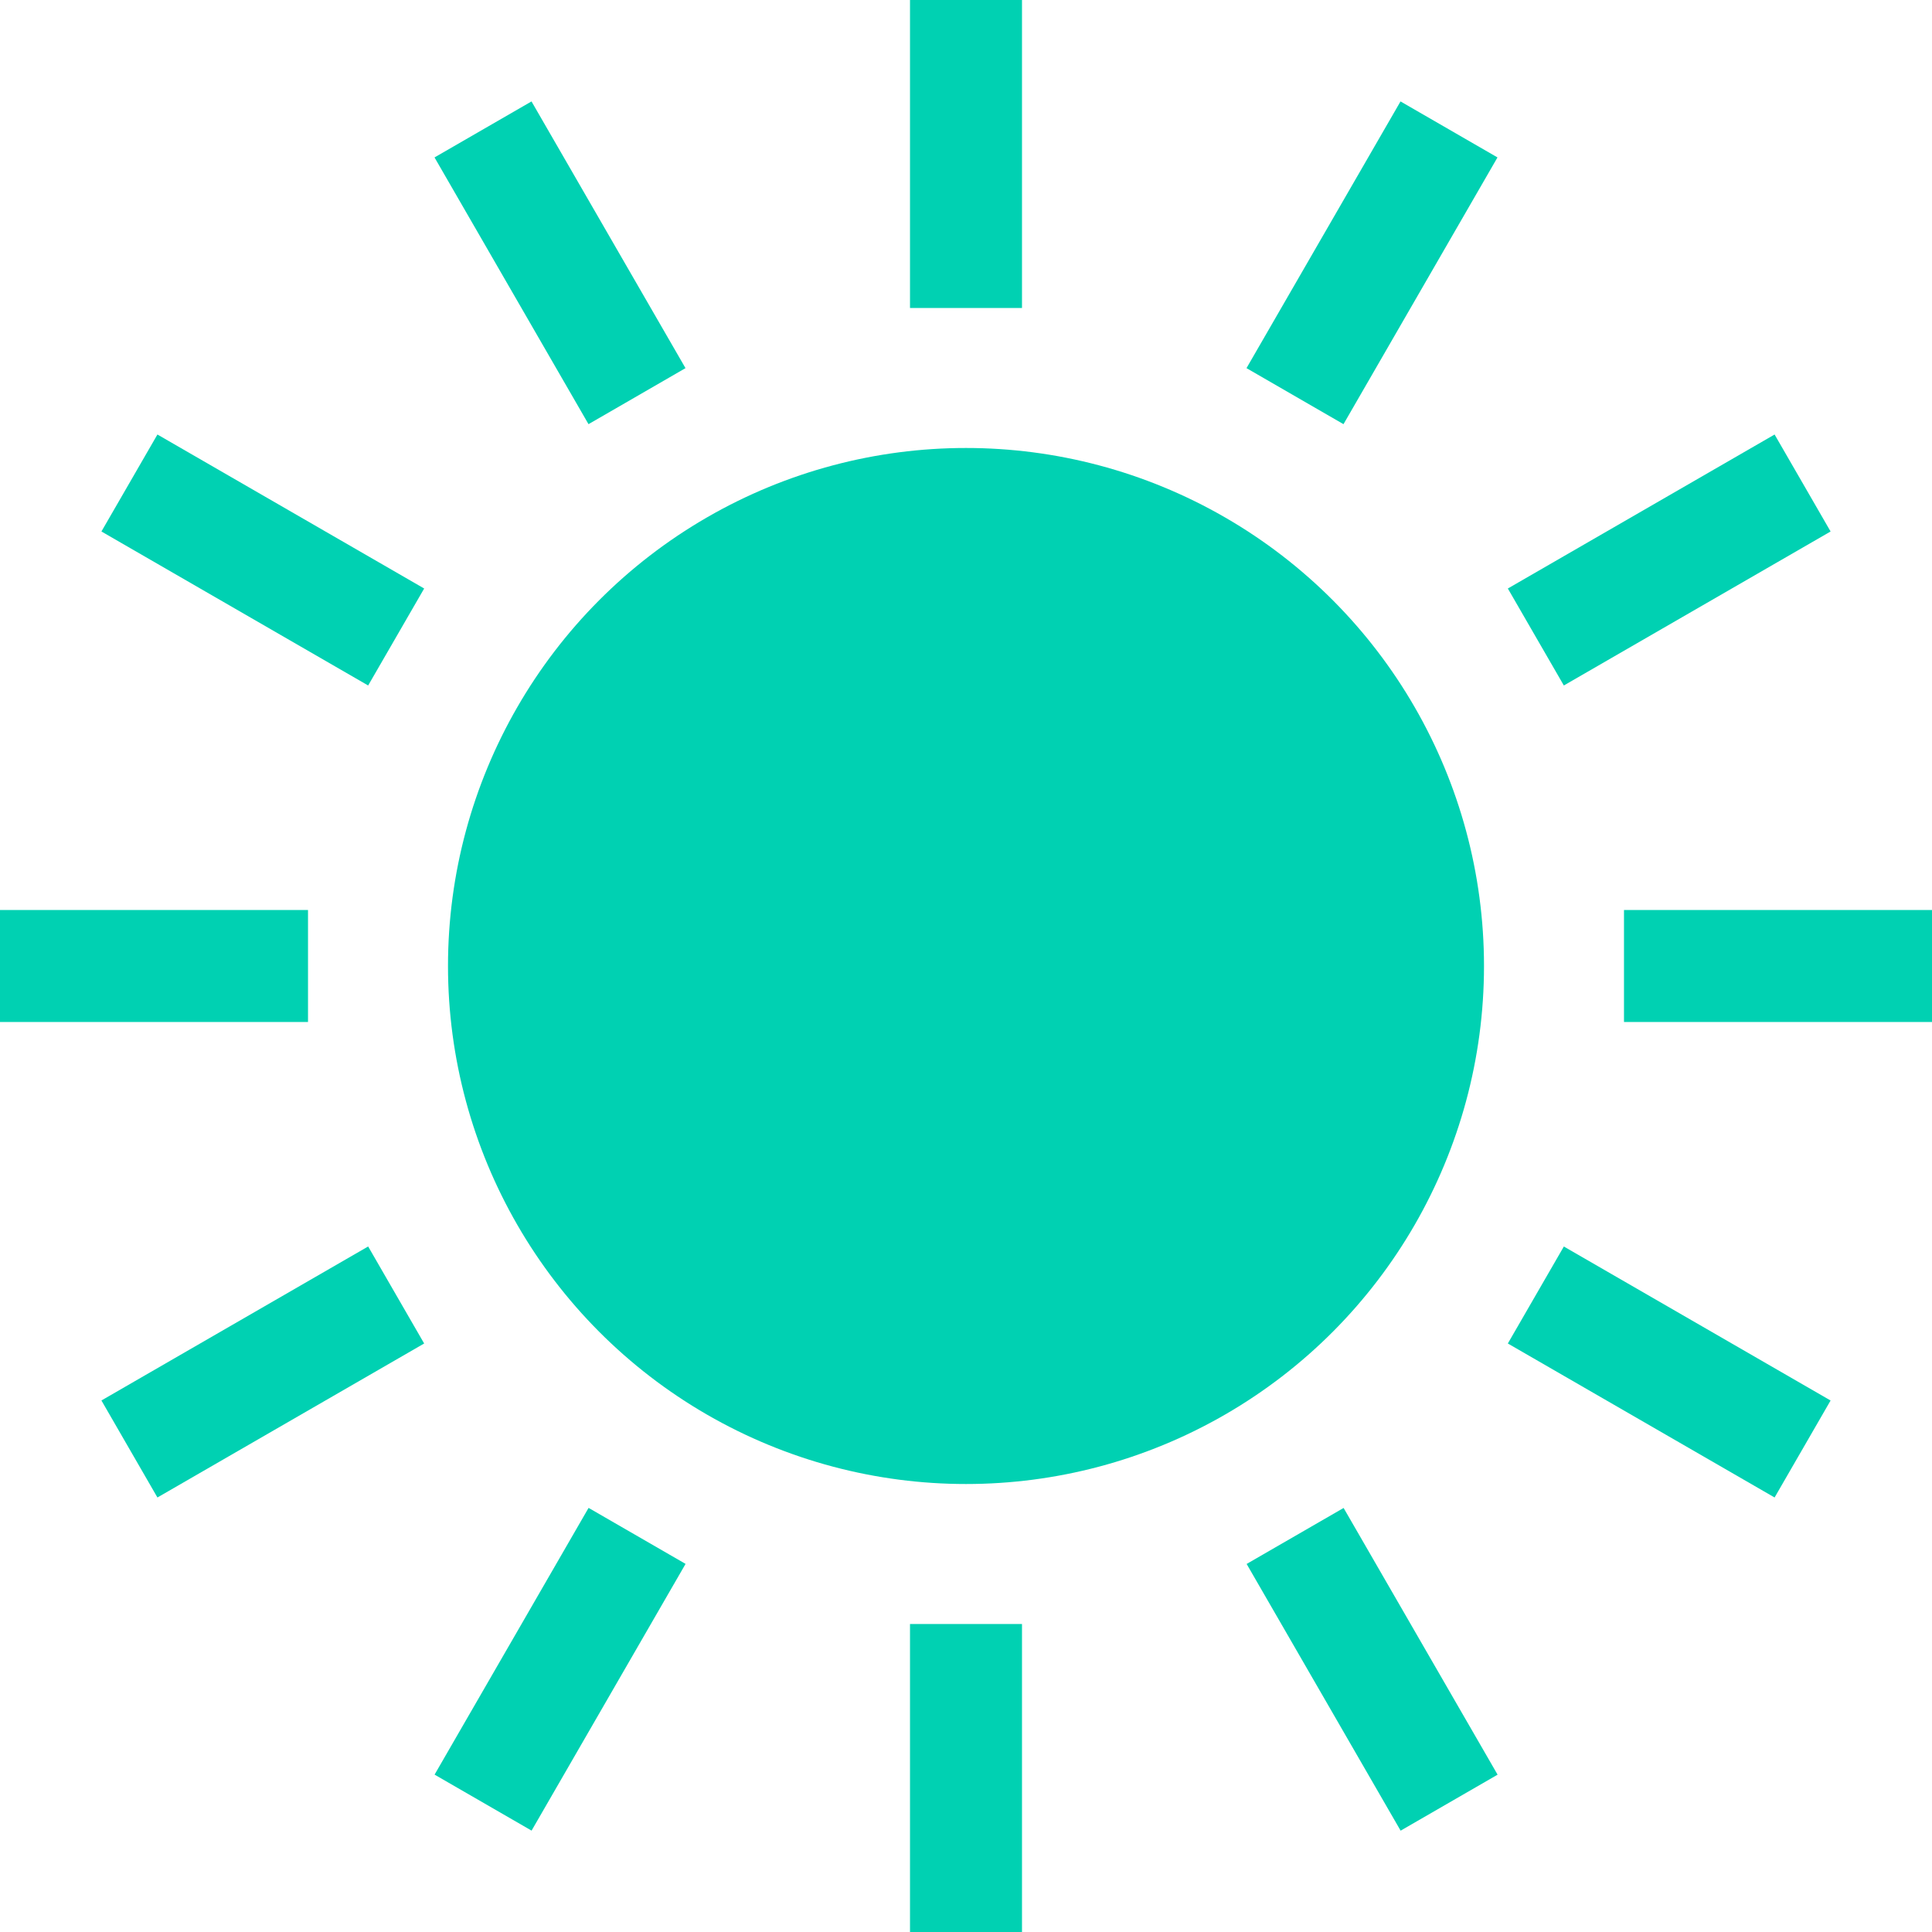 <!DOCTYPE svg PUBLIC "-//W3C//DTD SVG 1.1//EN" "http://www.w3.org/Graphics/SVG/1.1/DTD/svg11.dtd">
<!-- Uploaded to: SVG Repo, www.svgrepo.com, Transformed by: SVG Repo Mixer Tools -->
<svg version="1.1" id="_x32_" xmlns="http://www.w3.org/2000/svg" xmlns:xlink="http://www.w3.org/1999/xlink" viewBox="0 0 512 512" xml:space="preserve" width="800px" height="800px" fill="#000000">
<g id="SVGRepo_bgCarrier" stroke-width="0"/>
<g id="SVGRepo_tracerCarrier" stroke-linecap="round" stroke-linejoin="round"/>
<g id="SVGRepo_iconCarrier"> <style type="text/css"> .st0{fill:#00d1b2;} </style> <g> <ellipse class="st0" cx="256" cy="256" rx="137.275" ry="137.28"/> <rect x="241.16" class="st0" width="29.68" height="81.62"/> <rect x="241.16" y="430.38" class="st0" width="29.68" height="81.62"/> <polygon class="st0" points="181.665,97.56 140.855,26.88 115.15,41.72 155.96,112.41 "/> <rect x="322.784" y="427.522" transform="matrix(-0.5 -0.866 0.866 -0.5 162.336 978.437)" class="st0" width="81.618" height="29.677"/> <polygon class="st0" points="26.88,140.85 97.565,181.66 112.41,155.96 41.72,115.15 "/> <polygon class="st0" points="399.594,356.04 470.285,396.85 485.125,371.15 414.435,330.34 "/> <rect y="241.16" class="st0" width="81.625" height="29.68"/> <rect x="430.375" y="241.16" class="st0" width="81.625" height="29.68"/> <polygon class="st0" points="26.88,371.14 41.72,396.85 112.406,356.04 97.565,330.33 "/> <polygon class="st0" points="485.125,140.85 470.285,115.15 399.594,155.96 414.435,181.66 "/> <rect x="133.566" y="401.543" transform="matrix(-0.866 -0.5 0.5 -0.866 55.769 899.653)" class="st0" width="29.682" height="81.624"/> <polygon class="st0" points="330.335,97.56 356.04,112.41 396.85,41.72 371.15,26.88 "/> </g> </g>
</svg>